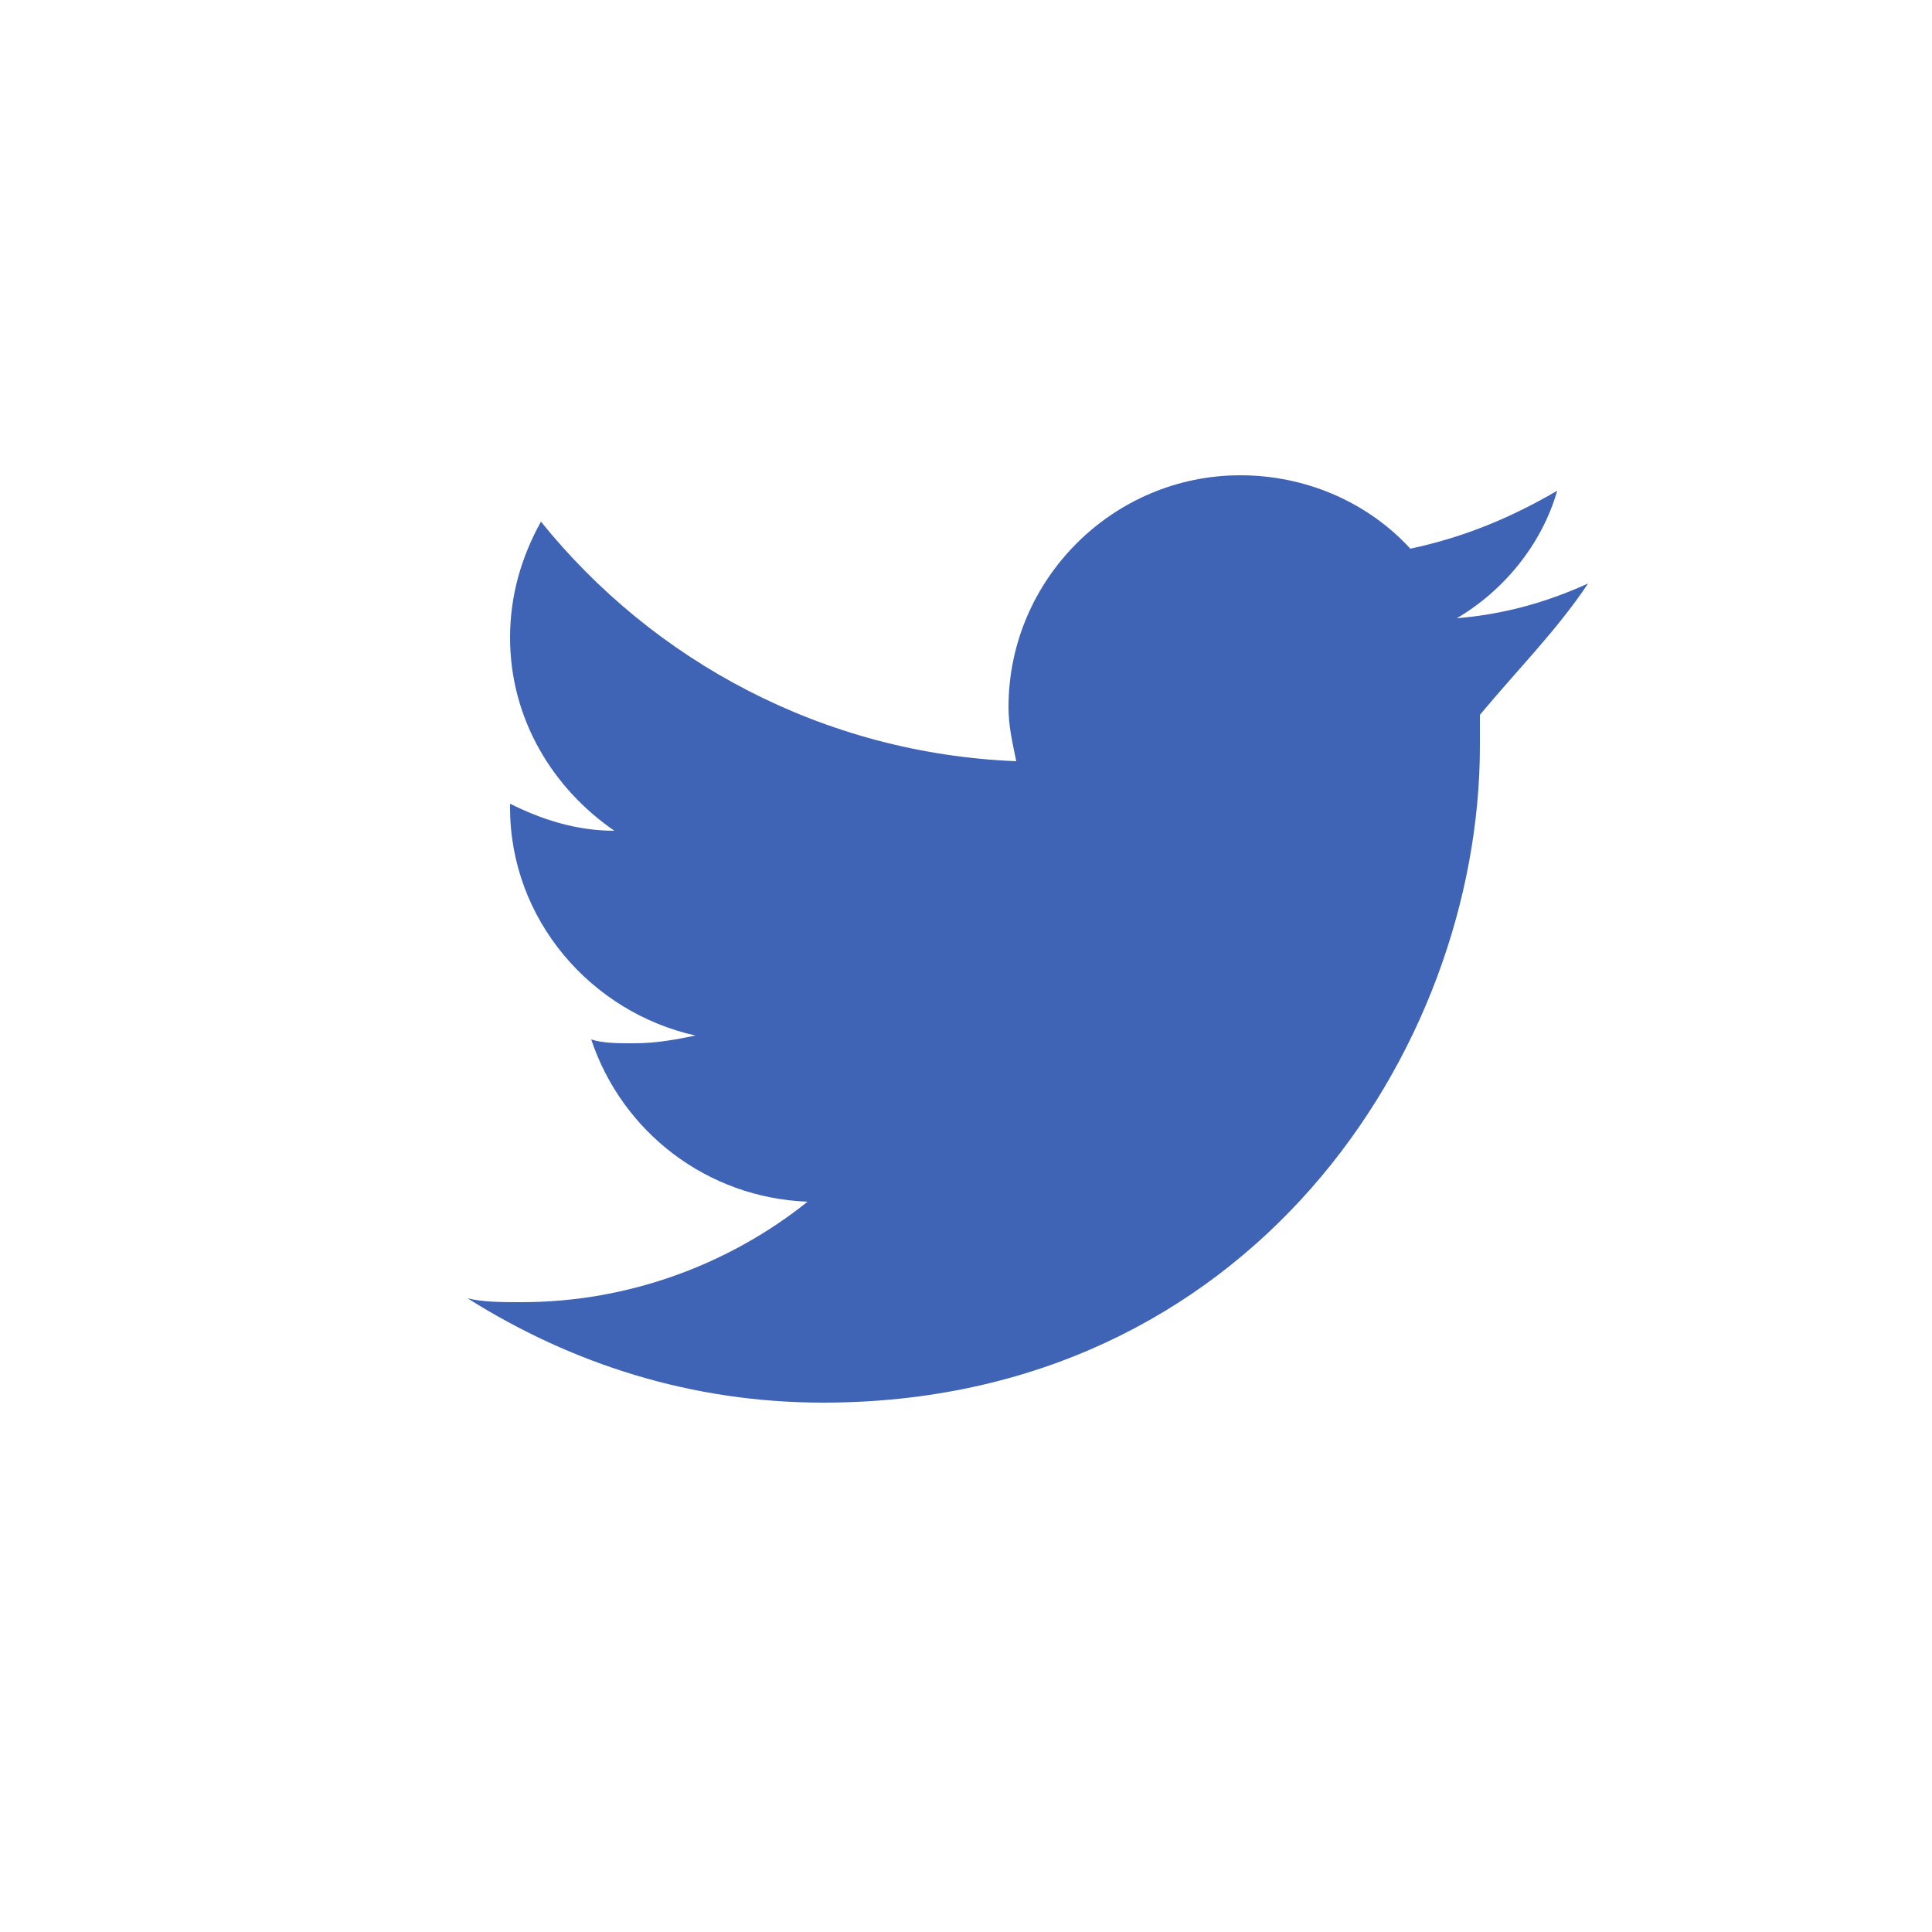 <?xml version="1.0" encoding="utf-8"?>
<!-- Generator: Adobe Illustrator 17.1.0, SVG Export Plug-In . SVG Version: 6.00 Build 0)  -->
<!DOCTYPE svg PUBLIC "-//W3C//DTD SVG 1.1//EN" "http://www.w3.org/Graphics/SVG/1.1/DTD/svg11.dtd">
<svg version="1.1" id="Layer_1" xmlns="http://www.w3.org/2000/svg" xmlns:xlink="http://www.w3.org/1999/xlink" x="0px" y="0px"
	 viewBox="0 0 50 50" enable-background="new 0 0 50 50" xml:space="preserve">
<path fill="#4064B5" d="M41.1,15.1c-1.1,0.5-2.2,0.8-3.4,0.9c1.2-0.7,2.2-1.9,2.6-3.3c-1.2,0.7-2.4,1.2-3.8,1.5
	c-1.1-1.2-2.7-1.9-4.4-1.9c-3.3,0-6,2.7-6,6c0,0.5,0.1,0.9,0.2,1.4c-5-0.2-9.4-2.6-12.3-6.2c-0.5,0.9-0.8,1.9-0.8,3
	c0,2.1,1.1,3.9,2.7,5c-1,0-1.9-0.3-2.7-0.7c0,0,0,0.1,0,0.1c0,2.9,2.1,5.3,4.8,5.9c-0.5,0.1-1,0.2-1.6,0.2c-0.4,0-0.8,0-1.1-0.1
	c0.8,2.4,3,4.1,5.6,4.2c-2,1.6-4.6,2.6-7.4,2.6c-0.5,0-1,0-1.4-0.1c2.7,1.7,5.8,2.7,9.2,2.7c11,0,17-9.1,17-17c0-0.3,0-0.5,0-0.8
	C39.3,17.3,40.3,16.3,41.1,15.1L41.1,15.1z"/>
</svg>
